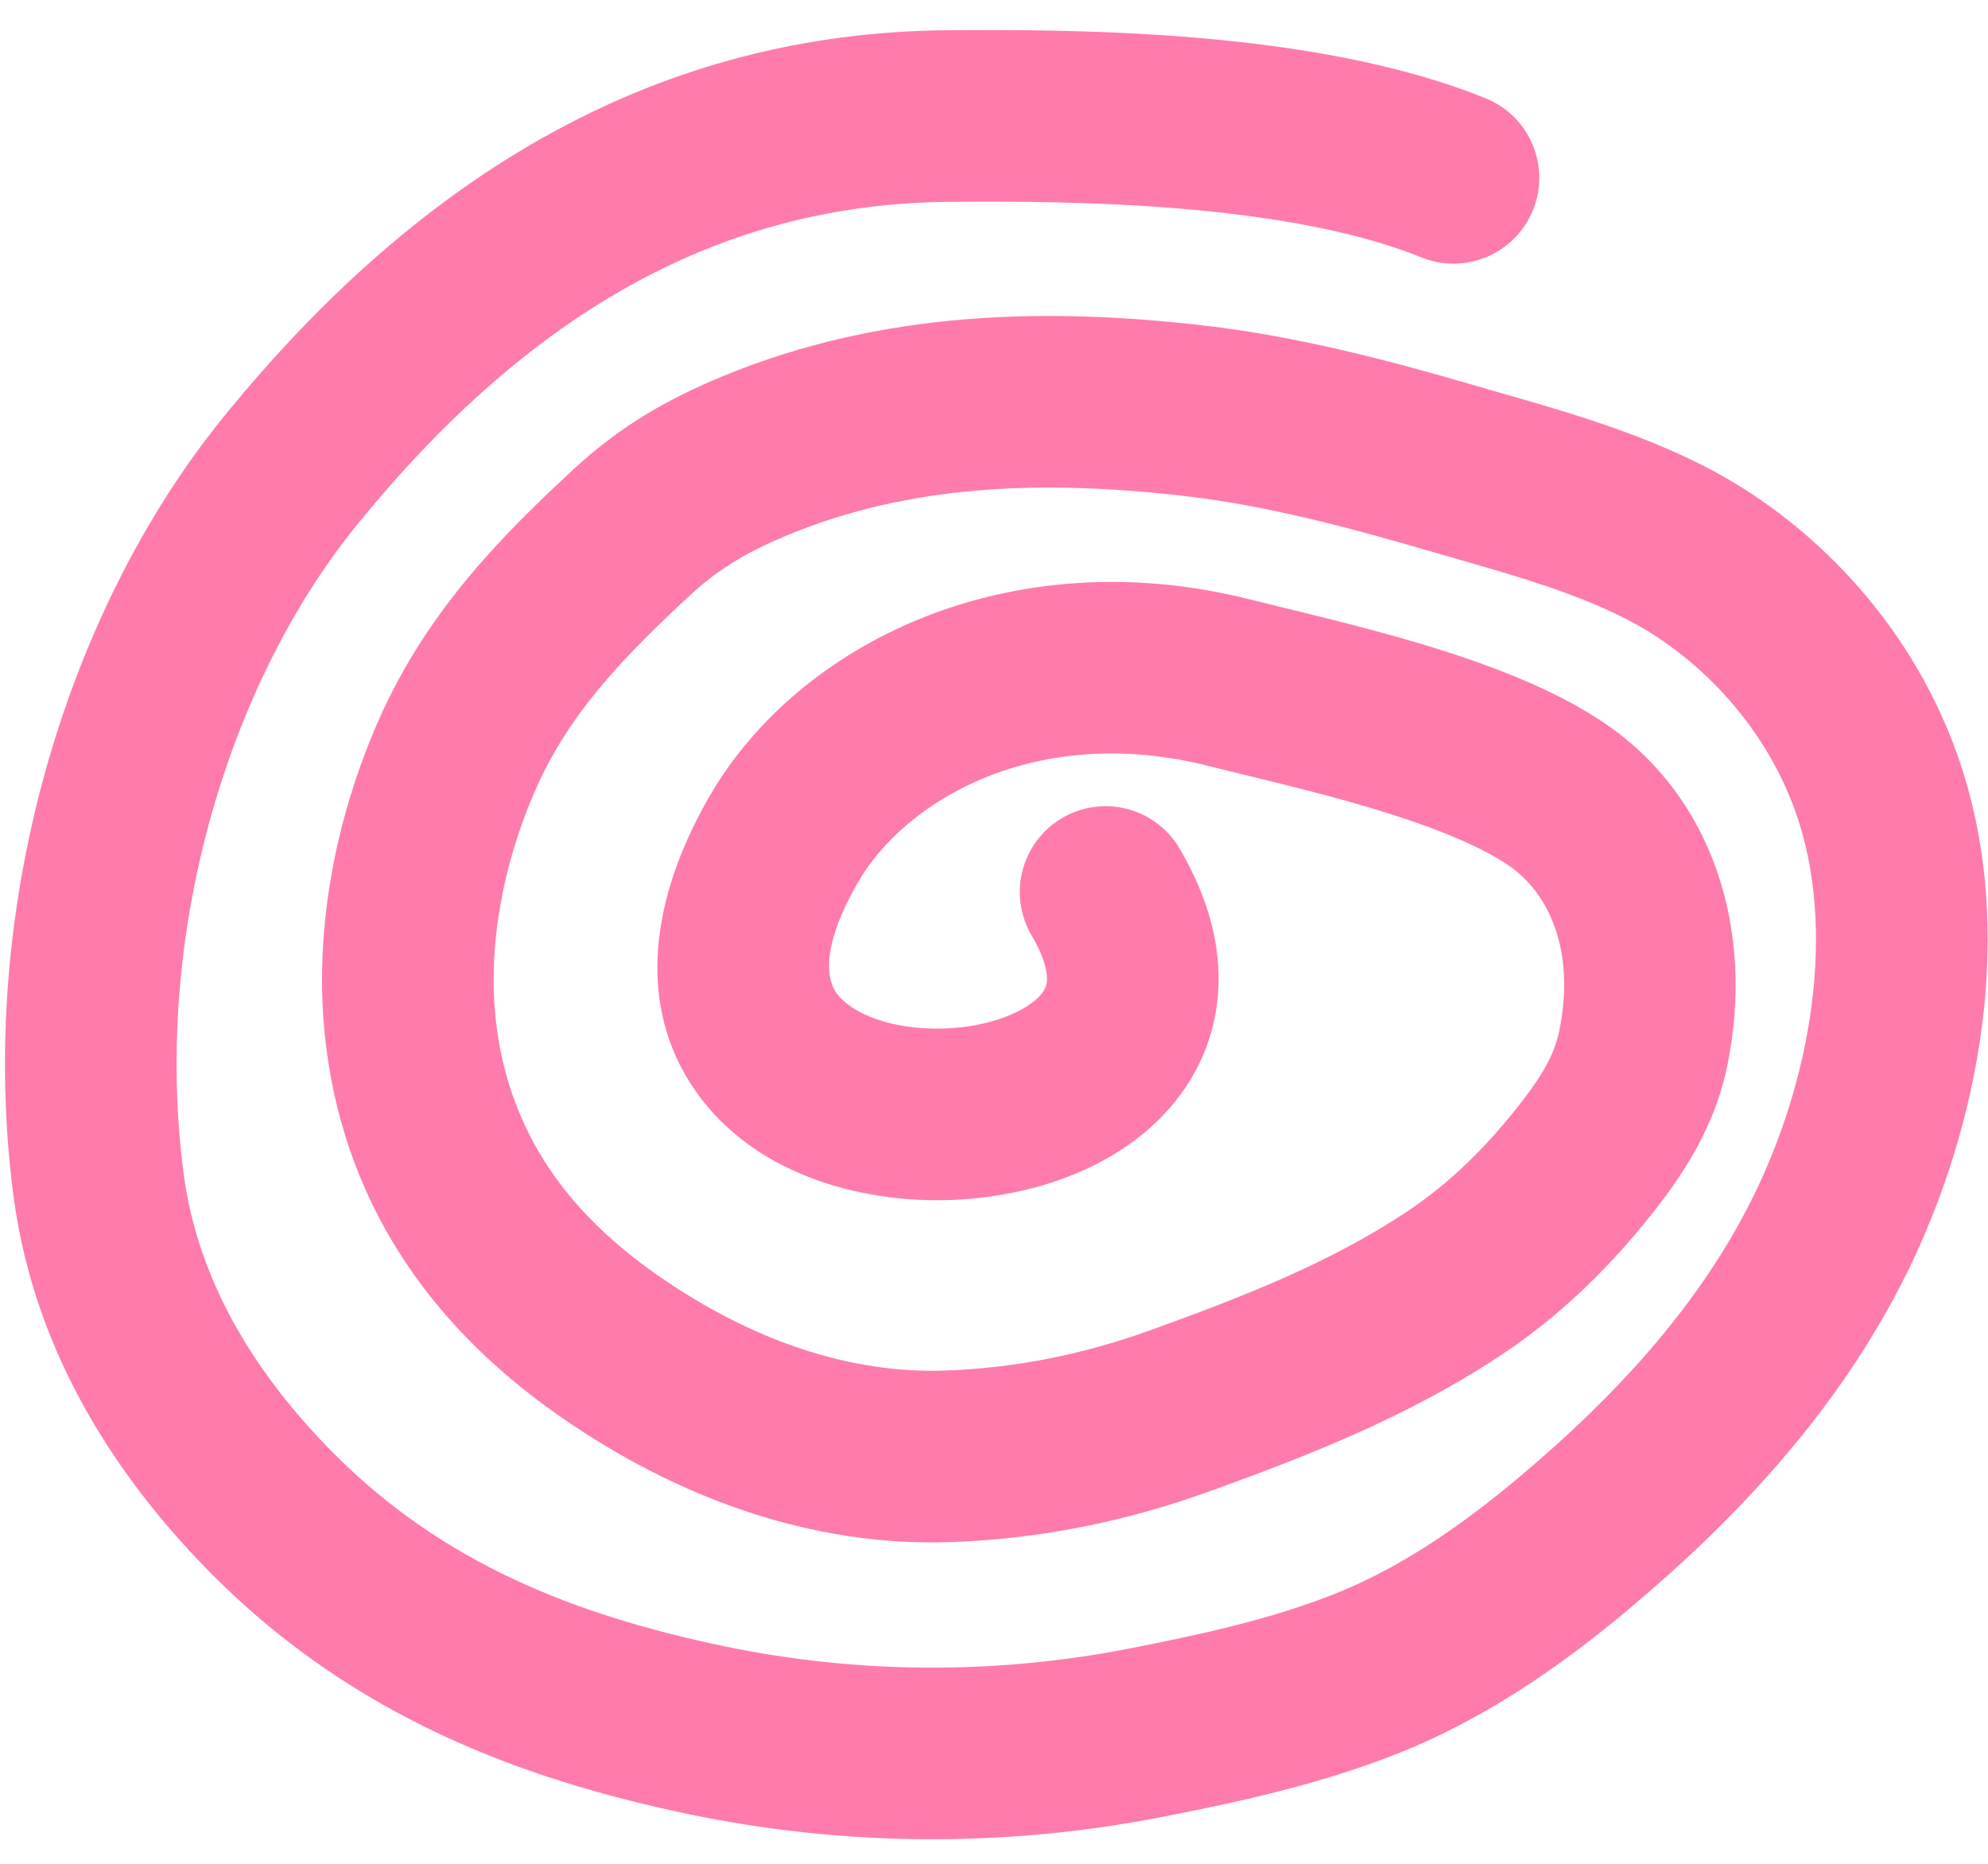 <svg width="64" height="60" viewBox="0 0 64 60" fill="none" xmlns="http://www.w3.org/2000/svg">
<path fill-rule="evenodd" clip-rule="evenodd" d="M38.566 1.22C41.617 1.481 44.999 2.017 47.83 3.166C49.244 3.739 49.925 5.35 49.351 6.764C48.777 8.177 47.166 8.858 45.753 8.284C43.684 7.445 40.947 6.968 38.094 6.724C35.278 6.483 32.54 6.481 30.534 6.498C23.376 6.56 17.175 9.894 11.479 16.913C7.317 22.042 4.911 30.125 5.909 37.762C6.384 41.395 8.365 44.396 10.75 46.794C14.281 50.343 18.536 51.989 23.238 52.981C27.553 53.89 32.015 53.917 36.339 53.073C38.699 52.612 40.889 52.129 42.939 51.323C44.974 50.522 46.939 49.209 48.934 47.53C51.873 45.056 54.664 42.124 56.442 38.519C58.306 34.741 59.15 29.911 57.801 26.128C56.767 23.23 54.551 21.04 52.331 19.916C50.687 19.084 48.942 18.581 46.936 18.003C46.636 17.916 46.33 17.828 46.017 17.737C43.282 16.938 40.681 16.26 38.103 15.964C33.591 15.446 29.312 15.586 25.361 17.224C24.12 17.738 23.166 18.281 22.228 19.151C20.12 21.106 18.355 22.915 17.266 25.365C16.187 27.791 15.631 30.625 16.012 33.233C16.54 36.861 18.622 39.289 21.229 41.094C24.192 43.147 27.355 44.228 30.415 44.122C32.654 44.045 34.851 43.611 37.043 42.82C40.037 41.739 42.856 40.637 45.331 38.98C46.516 38.186 47.623 37.158 48.654 35.889C49.506 34.841 50.014 34.071 50.194 33.203C50.733 30.597 49.855 28.75 48.587 27.874C47.633 27.215 46.077 26.594 44.179 26.025C42.797 25.61 41.424 25.275 40.168 24.969C39.728 24.861 39.302 24.757 38.895 24.655C33.384 23.265 29.141 25.744 27.606 28.429C26.219 30.857 26.768 31.758 26.952 32.001C27.336 32.51 28.385 33.076 30.013 33.112C31.621 33.147 32.889 32.637 33.421 32.115C33.632 31.908 33.69 31.746 33.703 31.59C33.719 31.403 33.692 30.932 33.212 30.115C32.439 28.8 32.879 27.107 34.194 26.334C35.51 25.562 37.202 26.002 37.975 27.317C38.873 28.845 39.345 30.453 39.207 32.063C39.066 33.702 38.315 35.054 37.287 36.061C35.342 37.968 32.411 38.69 29.891 38.635C27.373 38.579 24.347 37.717 22.544 35.331C20.541 32.679 20.792 29.219 22.81 25.688C25.668 20.688 32.518 17.349 40.246 19.298C40.581 19.383 40.958 19.475 41.365 19.574C42.646 19.886 44.232 20.273 45.767 20.734C47.759 21.331 50.02 22.15 51.726 23.328C55.183 25.716 56.496 30.01 55.603 34.323C55.132 36.599 53.846 38.26 52.941 39.374C51.609 41.013 50.104 42.431 48.405 43.569C45.314 45.639 41.922 46.932 38.919 48.016C36.211 48.994 33.447 49.545 30.606 49.643C26.095 49.8 21.784 48.199 18.083 45.636C14.662 43.266 11.362 39.638 10.545 34.03C9.982 30.167 10.816 26.273 12.218 23.12C13.801 19.561 16.315 17.101 18.471 15.101C20.026 13.659 21.599 12.803 23.246 12.121C28.422 9.975 33.769 9.906 38.733 10.476C41.801 10.828 44.776 11.619 47.566 12.434C47.842 12.515 48.127 12.596 48.418 12.68C50.387 13.244 52.679 13.901 54.825 14.987C58.175 16.682 61.446 19.904 63.004 24.272C65.028 29.945 63.654 36.388 61.397 40.963C59.142 45.533 55.714 49.044 52.491 51.756C50.246 53.645 47.761 55.362 44.961 56.464C42.405 57.469 39.785 58.028 37.398 58.494C32.352 59.48 27.143 59.449 22.099 58.386C16.843 57.278 11.417 55.298 6.834 50.69C3.95 47.79 1.118 43.733 0.431 38.478C-0.756 29.394 2.038 19.78 7.189 13.432C13.654 5.467 21.294 1.053 30.486 0.974C32.525 0.957 35.478 0.955 38.566 1.22Z" fill="#FF7BAB"/>
</svg>
